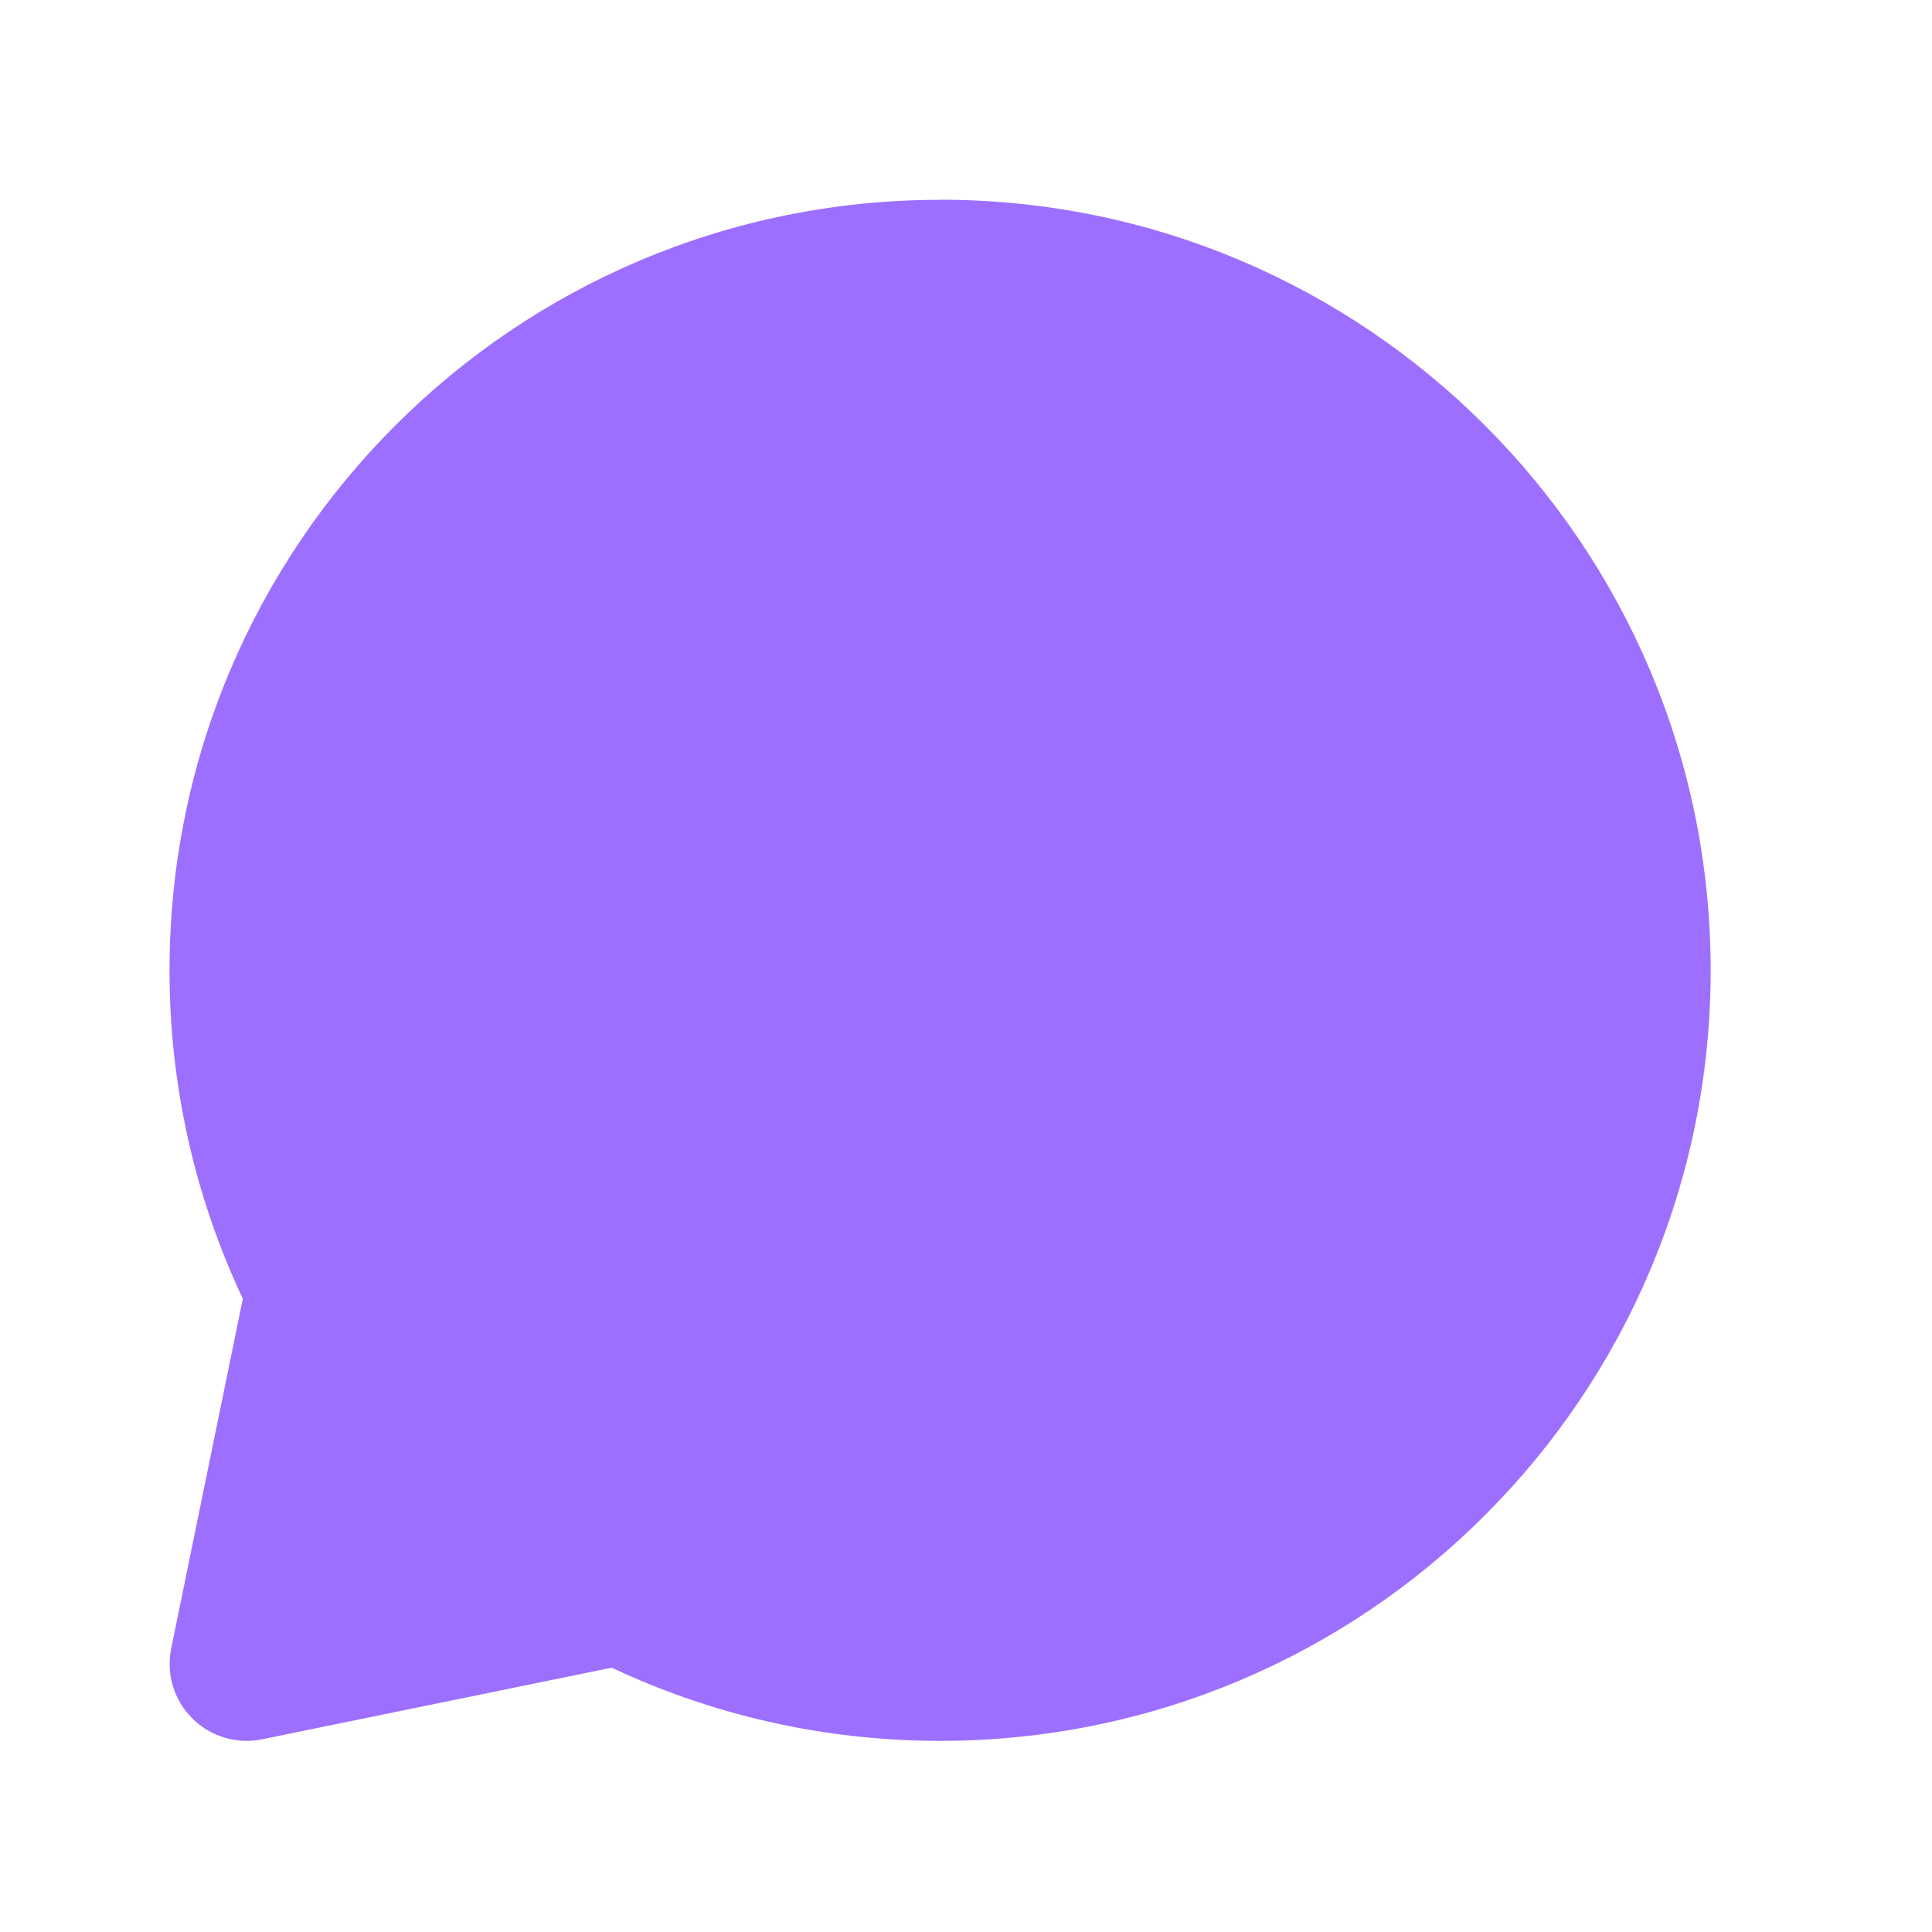 <svg width="16" height="16" viewBox="0 0 16 16" fill="none" xmlns="http://www.w3.org/2000/svg">
<path fill-rule="evenodd" clip-rule="evenodd" d="M7.786 1.655C4.261 1.655 1.404 4.512 1.404 8.036C1.403 8.976 1.61 9.905 2.011 10.756L1.418 13.651C1.397 13.755 1.401 13.862 1.432 13.963C1.462 14.064 1.517 14.156 1.592 14.23C1.666 14.305 1.758 14.36 1.859 14.39C1.96 14.421 2.067 14.425 2.171 14.404L5.066 13.811C5.892 14.2 6.814 14.417 7.786 14.417C11.31 14.417 14.167 11.561 14.167 8.036C14.167 4.512 11.31 1.654 7.786 1.654" fill="#9D6FFF"/>
</svg>
